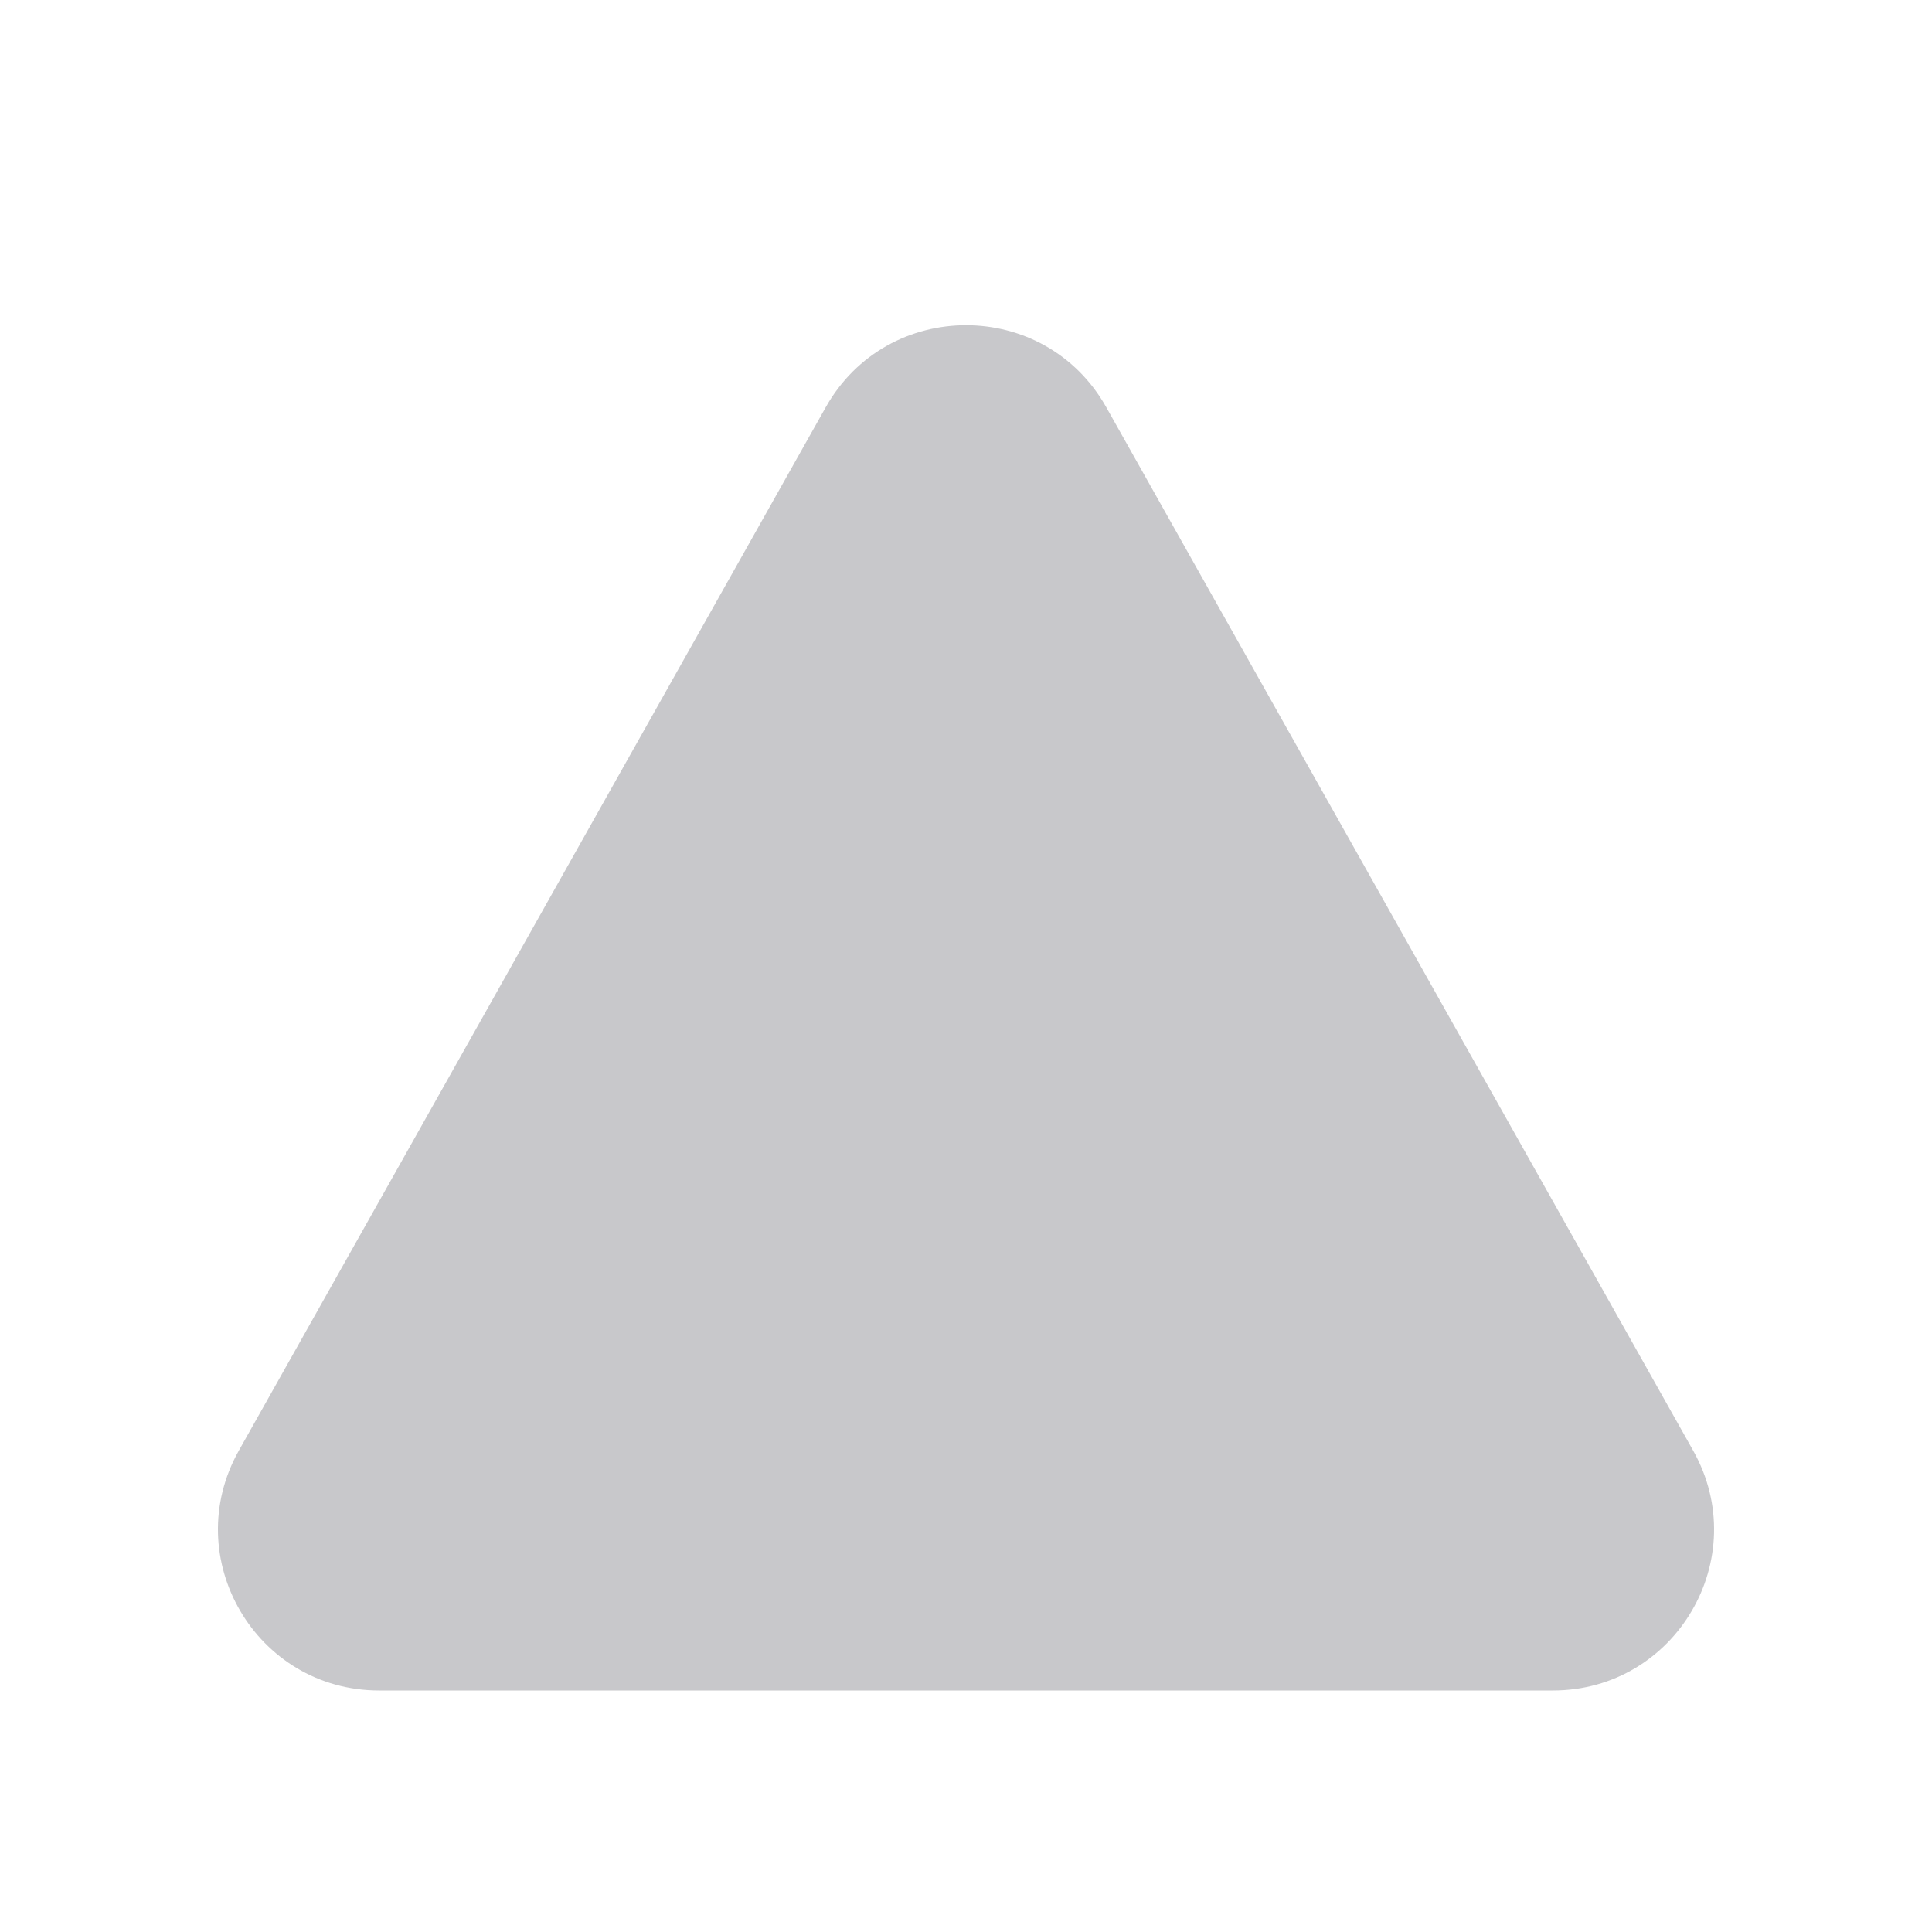<svg xmlns="http://www.w3.org/2000/svg" width="24" height="24" fill="none" viewBox="0 0 24 24"><path fill="#C8C8CB" fill-rule="evenodd" d="M10.257 5.06c.765-1.36 2.722-1.36 3.486 0l7.29 12.96c.75 1.333-.213 2.98-1.743 2.98H4.71c-1.53 0-2.493-1.647-1.743-2.98l7.29-12.96Z" clip-rule="evenodd"/></svg>